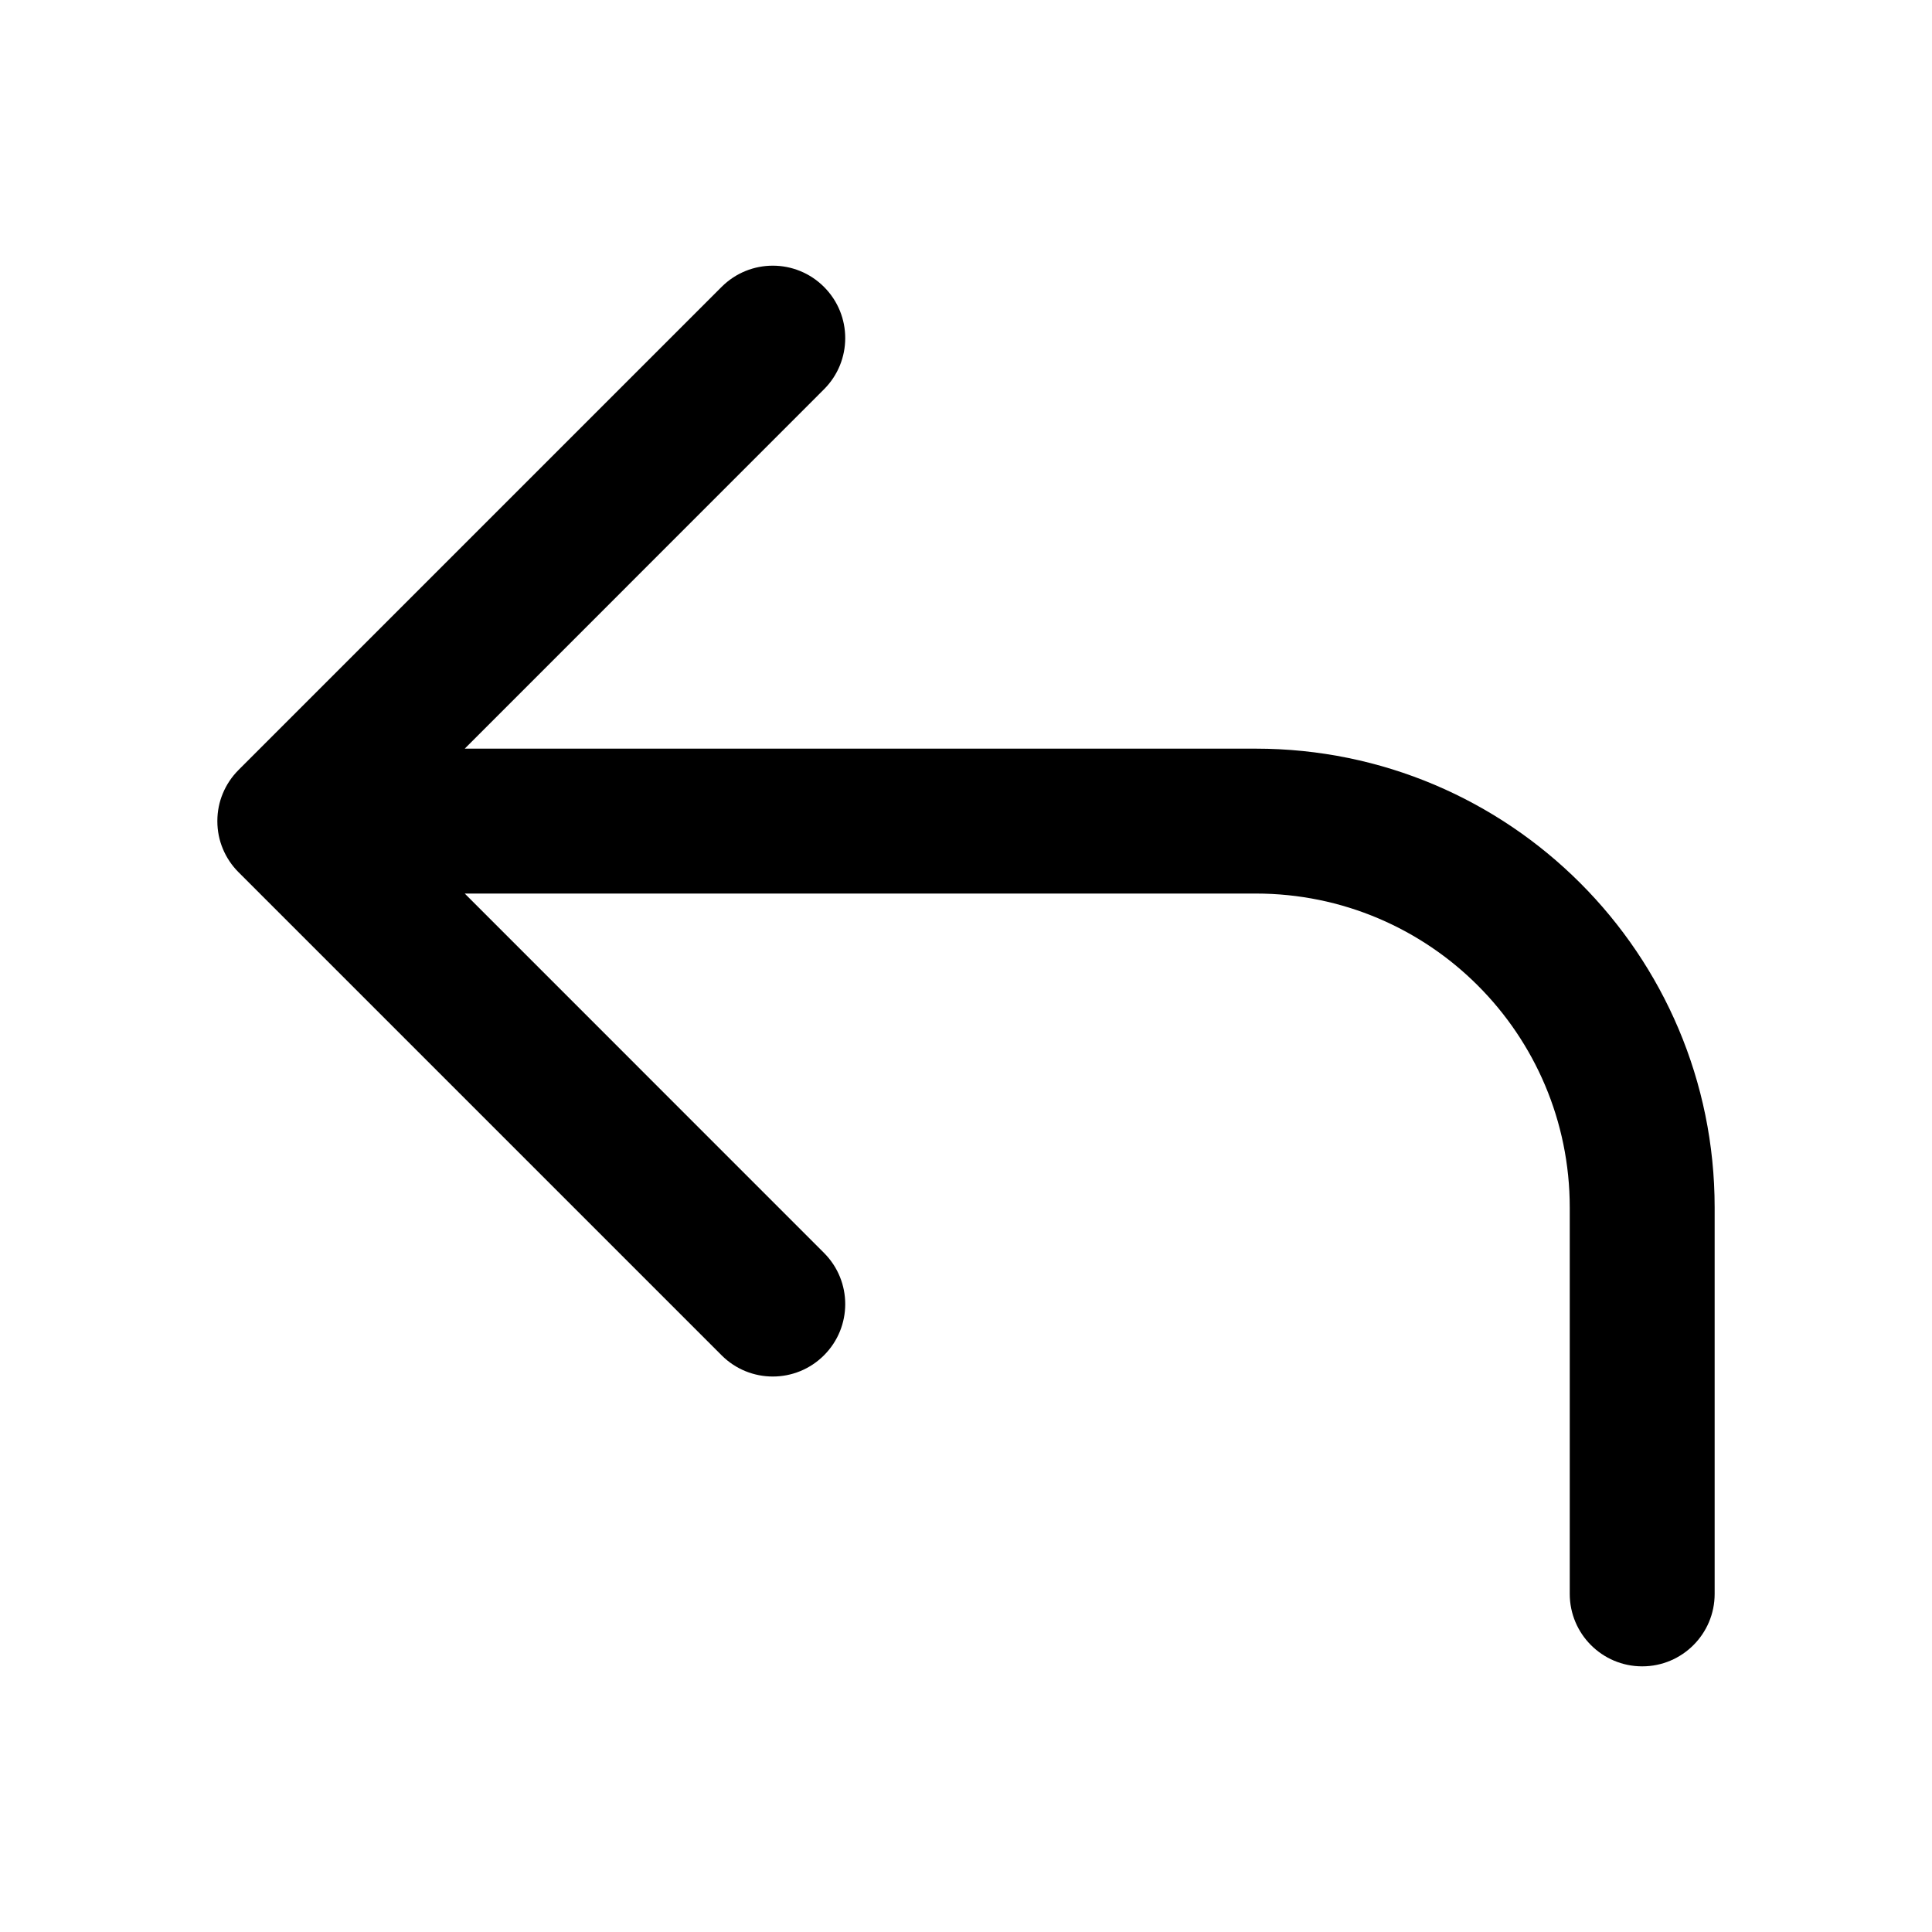 <svg width="20" height="20" viewBox="0 0 20 20" fill="none" xmlns="http://www.w3.org/2000/svg">
<g id="arrow-corner-left">
<g id="Group">
<path id="Shape" fill-rule="evenodd" clip-rule="evenodd" d="M8.53 4.03C8.823 3.737 8.823 3.263 8.53 2.97C8.237 2.677 7.763 2.677 7.47 2.97L2.47 7.97C2.398 8.042 2.344 8.124 2.307 8.213C2.27 8.301 2.25 8.398 2.25 8.5C2.25 8.602 2.27 8.699 2.307 8.787C2.344 8.876 2.398 8.958 2.47 9.03L7.47 14.03C7.763 14.323 8.237 14.323 8.53 14.03C8.823 13.737 8.823 13.263 8.53 12.97L4.811 9.25H13C14.795 9.25 16.25 10.705 16.25 12.5V16.5C16.25 16.914 16.586 17.25 17 17.25C17.414 17.25 17.75 16.914 17.75 16.5V12.5C17.75 9.877 15.623 7.75 13 7.75H4.811L8.53 4.03Z" fill="currentColor"/>
</g>
</g>
</svg>
